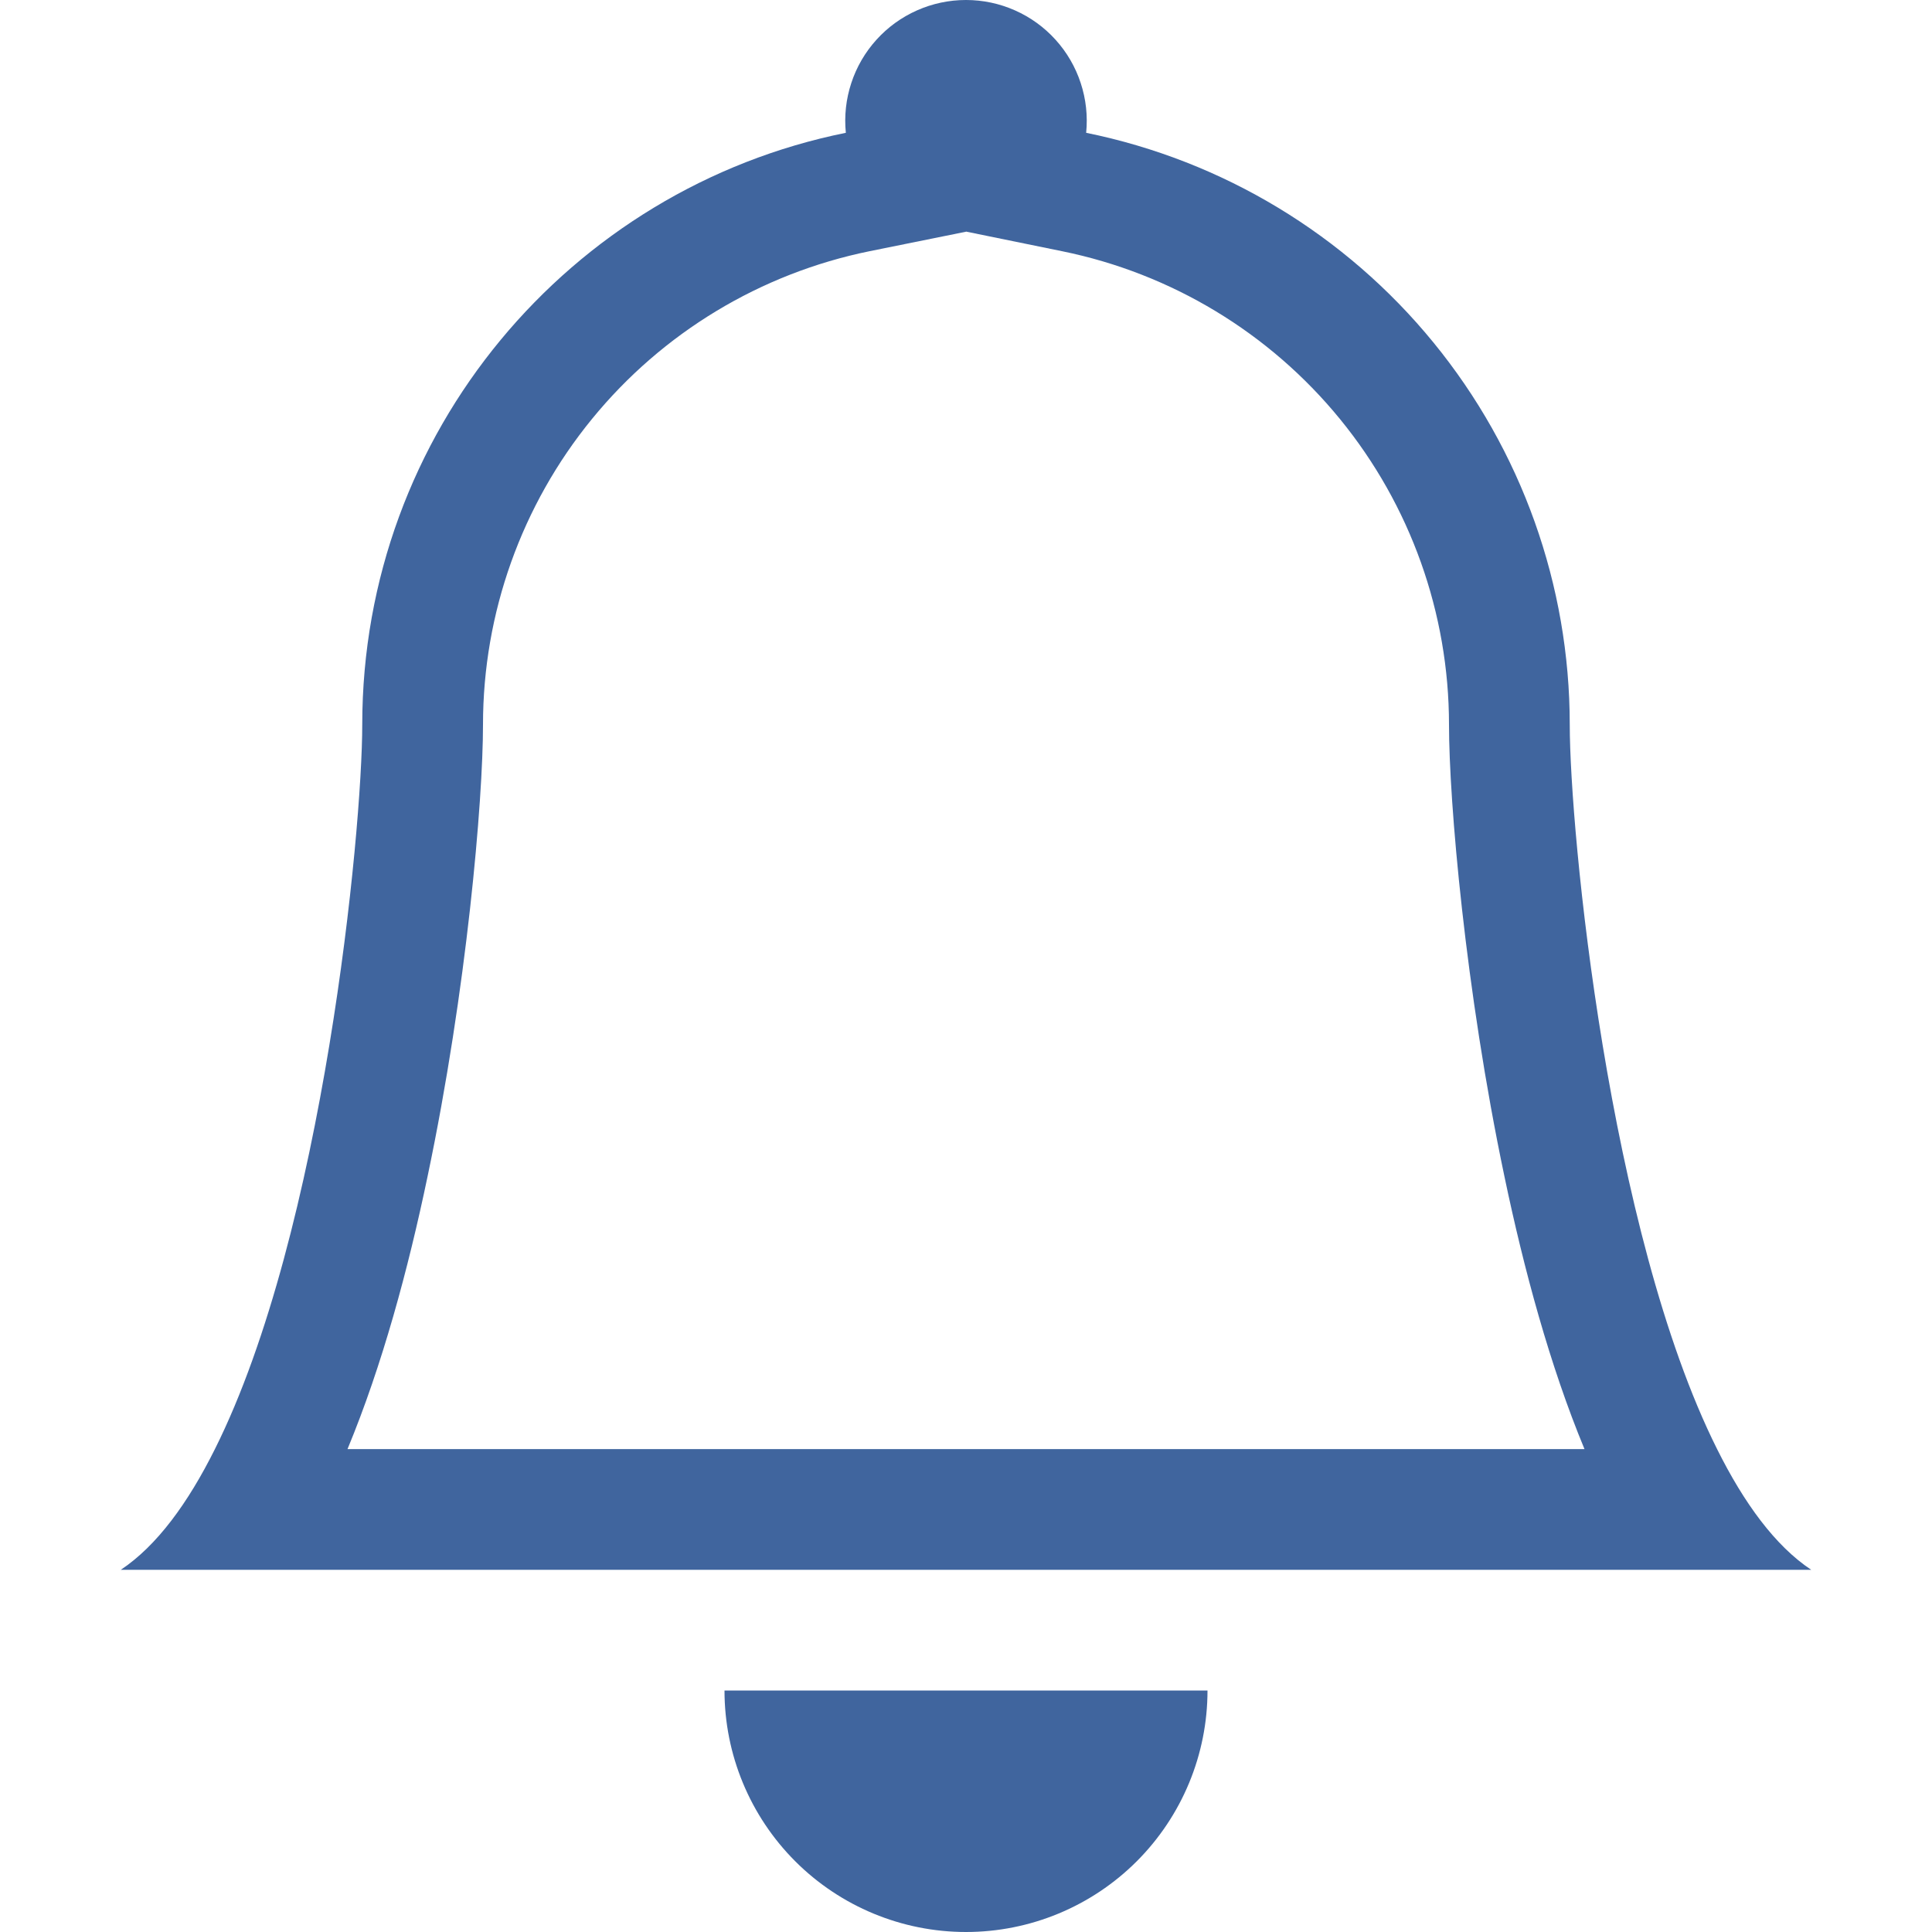 <svg width="46" height="46" viewBox="0 0 46 46" fill="none" xmlns="http://www.w3.org/2000/svg">
<g clip-path="url(#clip0)">
<path d="M23 46C24.525 46 25.988 45.394 27.066 44.316C28.144 43.237 28.75 41.775 28.75 40.25H17.25C17.25 41.775 17.856 43.237 18.934 44.316C20.012 45.394 21.475 46 23 46Z" fill="#40659E"/>
<path fill-rule="evenodd" clip-rule="evenodd" d="M23 5.517L20.709 5.98C18.11 6.509 15.773 7.92 14.095 9.975C12.417 12.029 11.5 14.6 11.5 17.253C11.5 19.058 11.115 23.569 10.18 28.011C9.72 30.216 9.099 32.513 8.274 34.502H37.726C36.901 32.513 36.282 30.219 35.82 28.011C34.885 23.569 34.5 19.058 34.5 17.253C34.499 14.6 33.582 12.03 31.904 9.977C30.226 7.923 27.89 6.512 25.291 5.982L23 5.514V5.517ZM40.883 34.502C41.524 35.788 42.265 36.805 43.125 37.377H2.875C3.735 36.805 4.476 35.788 5.117 34.502C7.705 29.328 8.625 19.782 8.625 17.253C8.625 10.295 13.57 4.487 20.139 3.162C20.099 2.762 20.143 2.359 20.269 1.977C20.394 1.595 20.598 1.244 20.868 0.946C21.137 0.648 21.466 0.41 21.834 0.247C22.201 0.084 22.598 -6.10352e-05 23 -6.10352e-05C23.402 -6.10352e-05 23.799 0.084 24.166 0.247C24.534 0.41 24.863 0.648 25.132 0.946C25.402 1.244 25.606 1.595 25.731 1.977C25.857 2.359 25.901 2.762 25.861 3.162C29.11 3.823 32.032 5.587 34.13 8.155C36.228 10.722 37.375 13.936 37.375 17.253C37.375 19.782 38.295 29.328 40.883 34.502Z" fill="#40659E"/>
</g>
<defs>
<clipPath id="clip0">
<rect width="46" height="46" fill="white"/>
</clipPath>
</defs>
</svg>
